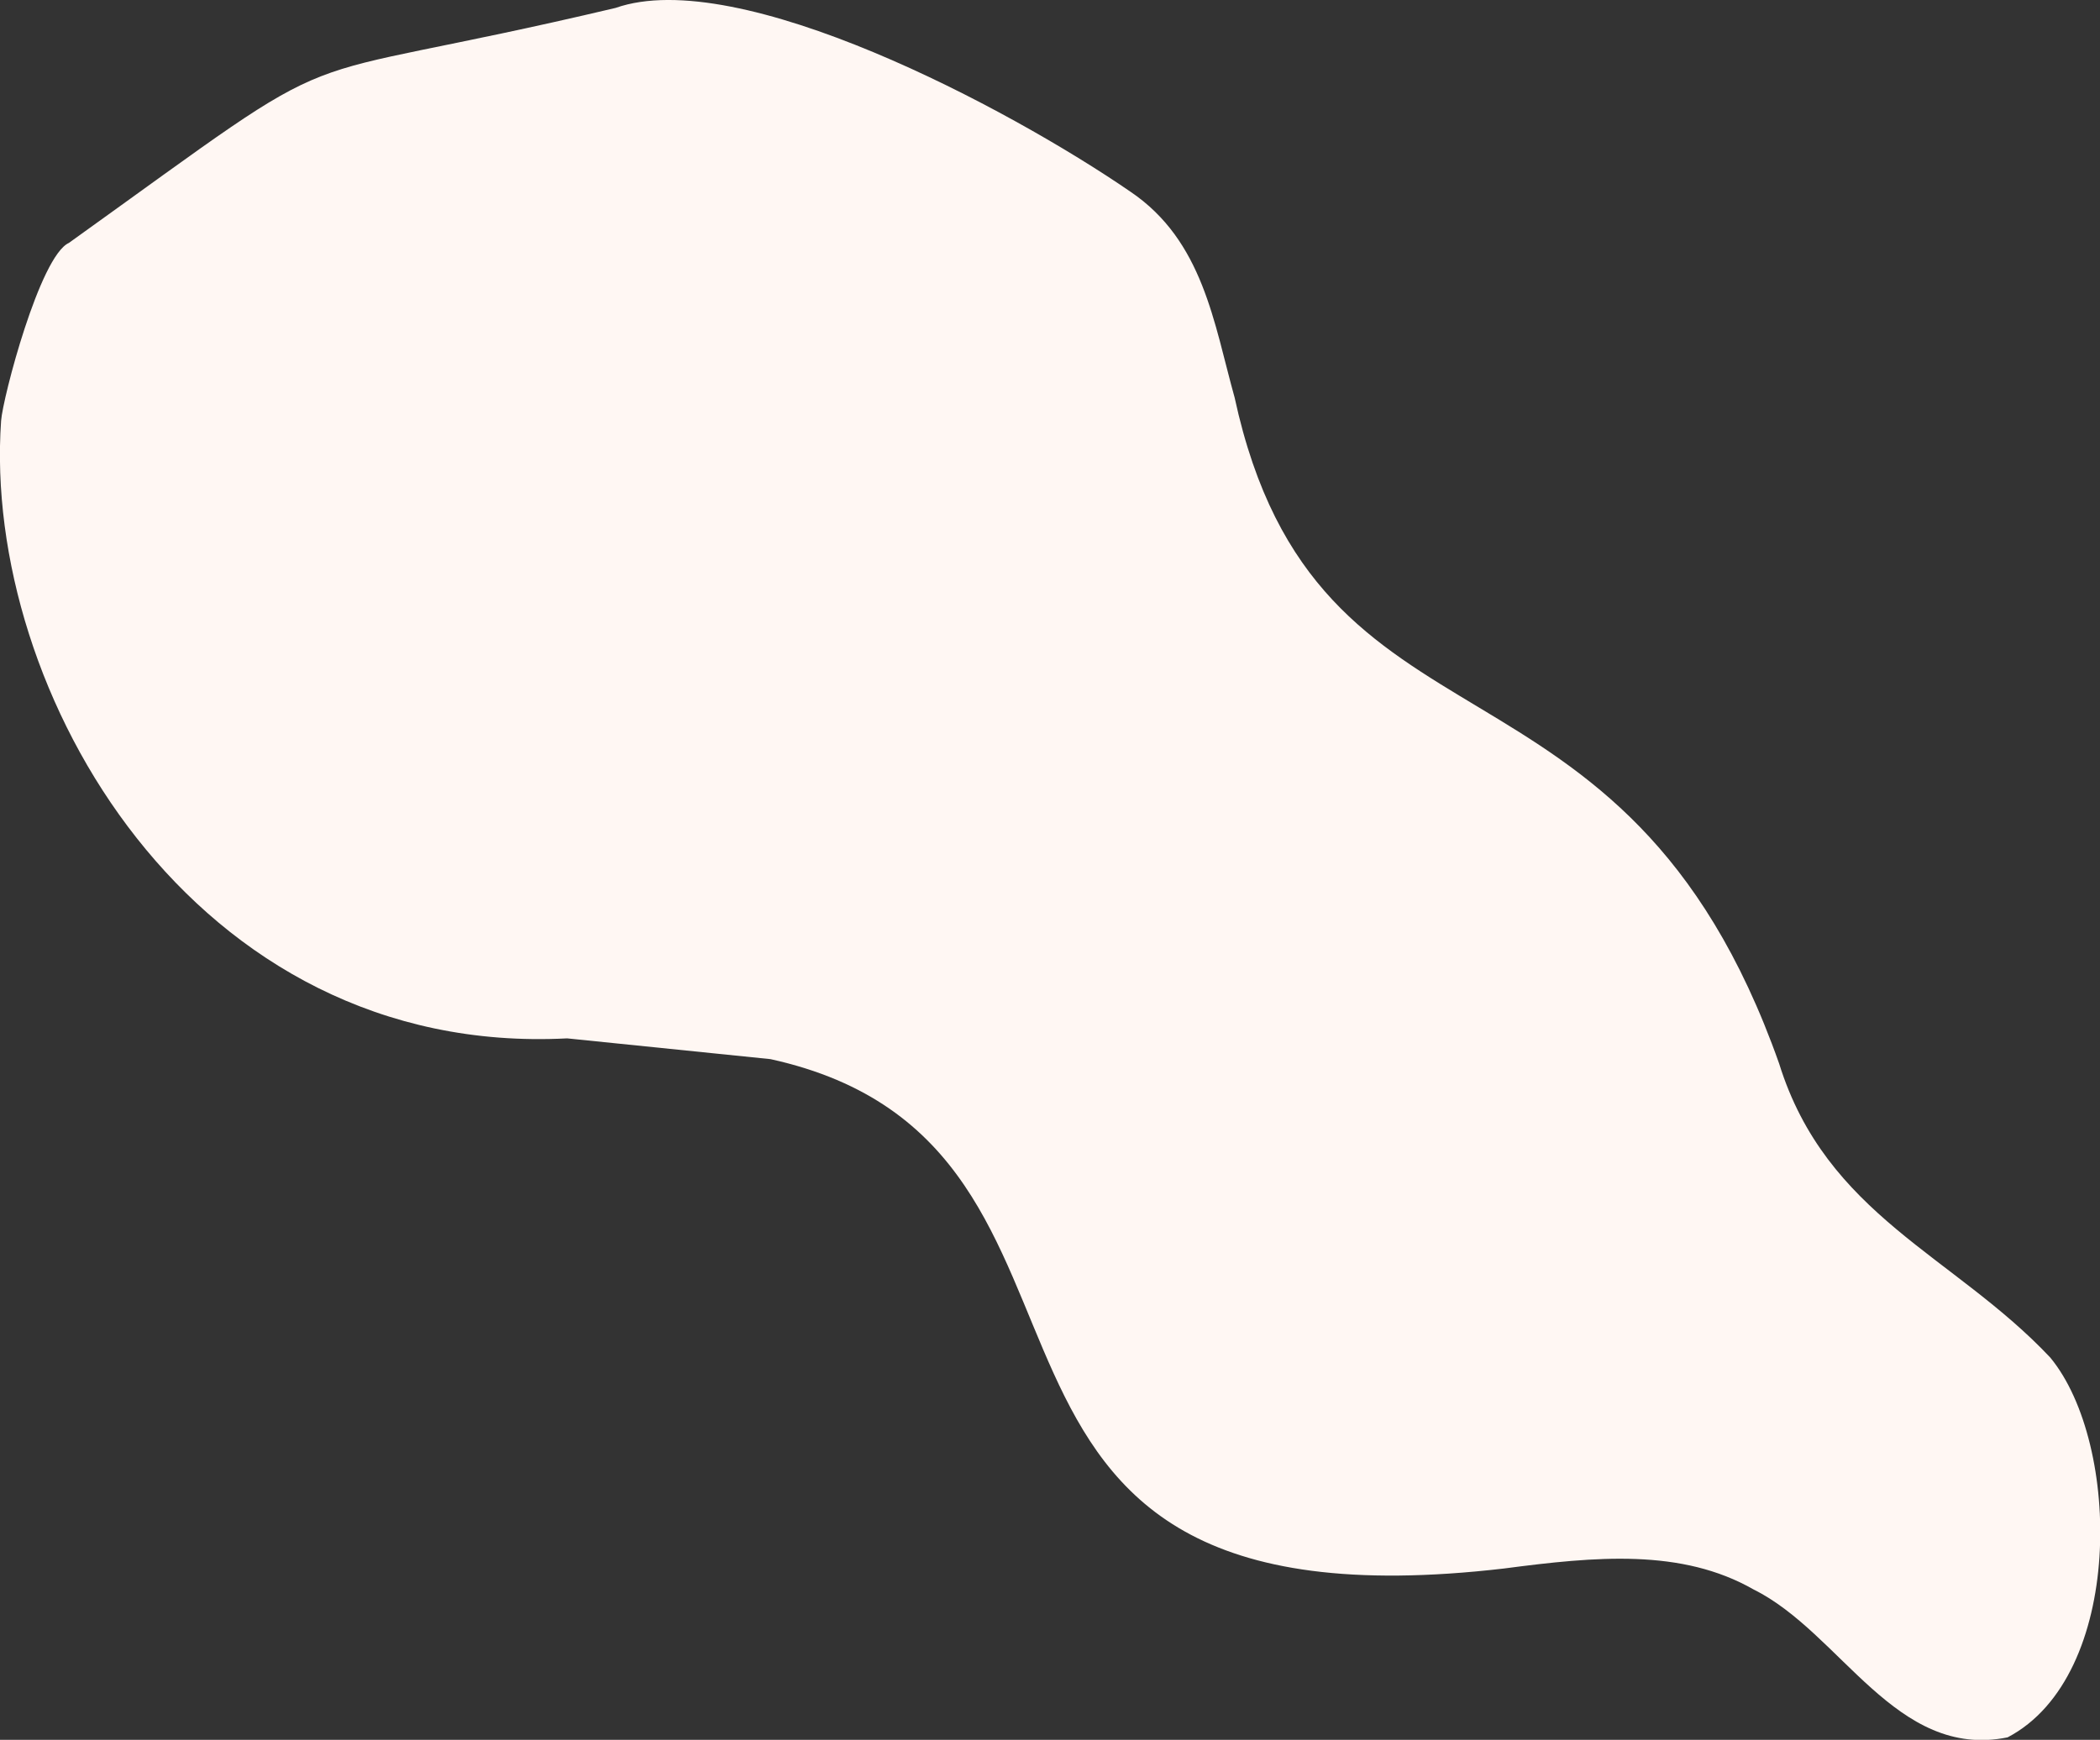 <?xml version="1.0" encoding="utf-8"?>
<!-- Generator: Adobe Illustrator 24.2.3, SVG Export Plug-In . SVG Version: 6.00 Build 0)  -->
<svg version="1.1" id="Layer_1" xmlns="http://www.w3.org/2000/svg" xmlns:xlink="http://www.w3.org/1999/xlink" x="0px" y="0px"
	 viewBox="0 0 768.3 636.7" style="enable-background:new 0 0 768.3 636.7;" xml:space="preserve">
<rect x="0" y="0" width="768.3" height="636.7" fill="#333333" stroke="none"/>
<style type="text/css">
	.st0{fill:#FFF7F3;}
</style>
<path id="Pfad_595" class="st0" d="M0.4,154c-6.9,98.8,70.2,233.1,207.1,226l74.4,7.6c143.9,31.7,42.8,212.7,268.4,186.4
	c33.5-4.4,64.9-7.4,91.3,7.7c32,15.9,52,62.4,92.9,54.1c42.7-22.4,41.7-107.4,15.6-139c-35.2-37.4-81.9-52-99.2-107.6
	c-57-161.3-169.1-104.7-199.2-243.7c-7.6-27.2-11.5-57.4-38.2-75.4C369,39.5,270.2-12.9,225.2,2.9c-130.6,30.9-90,7.1-200,86
	C14.6,93.7,1,145.6,0.4,154z"/>
</svg>
